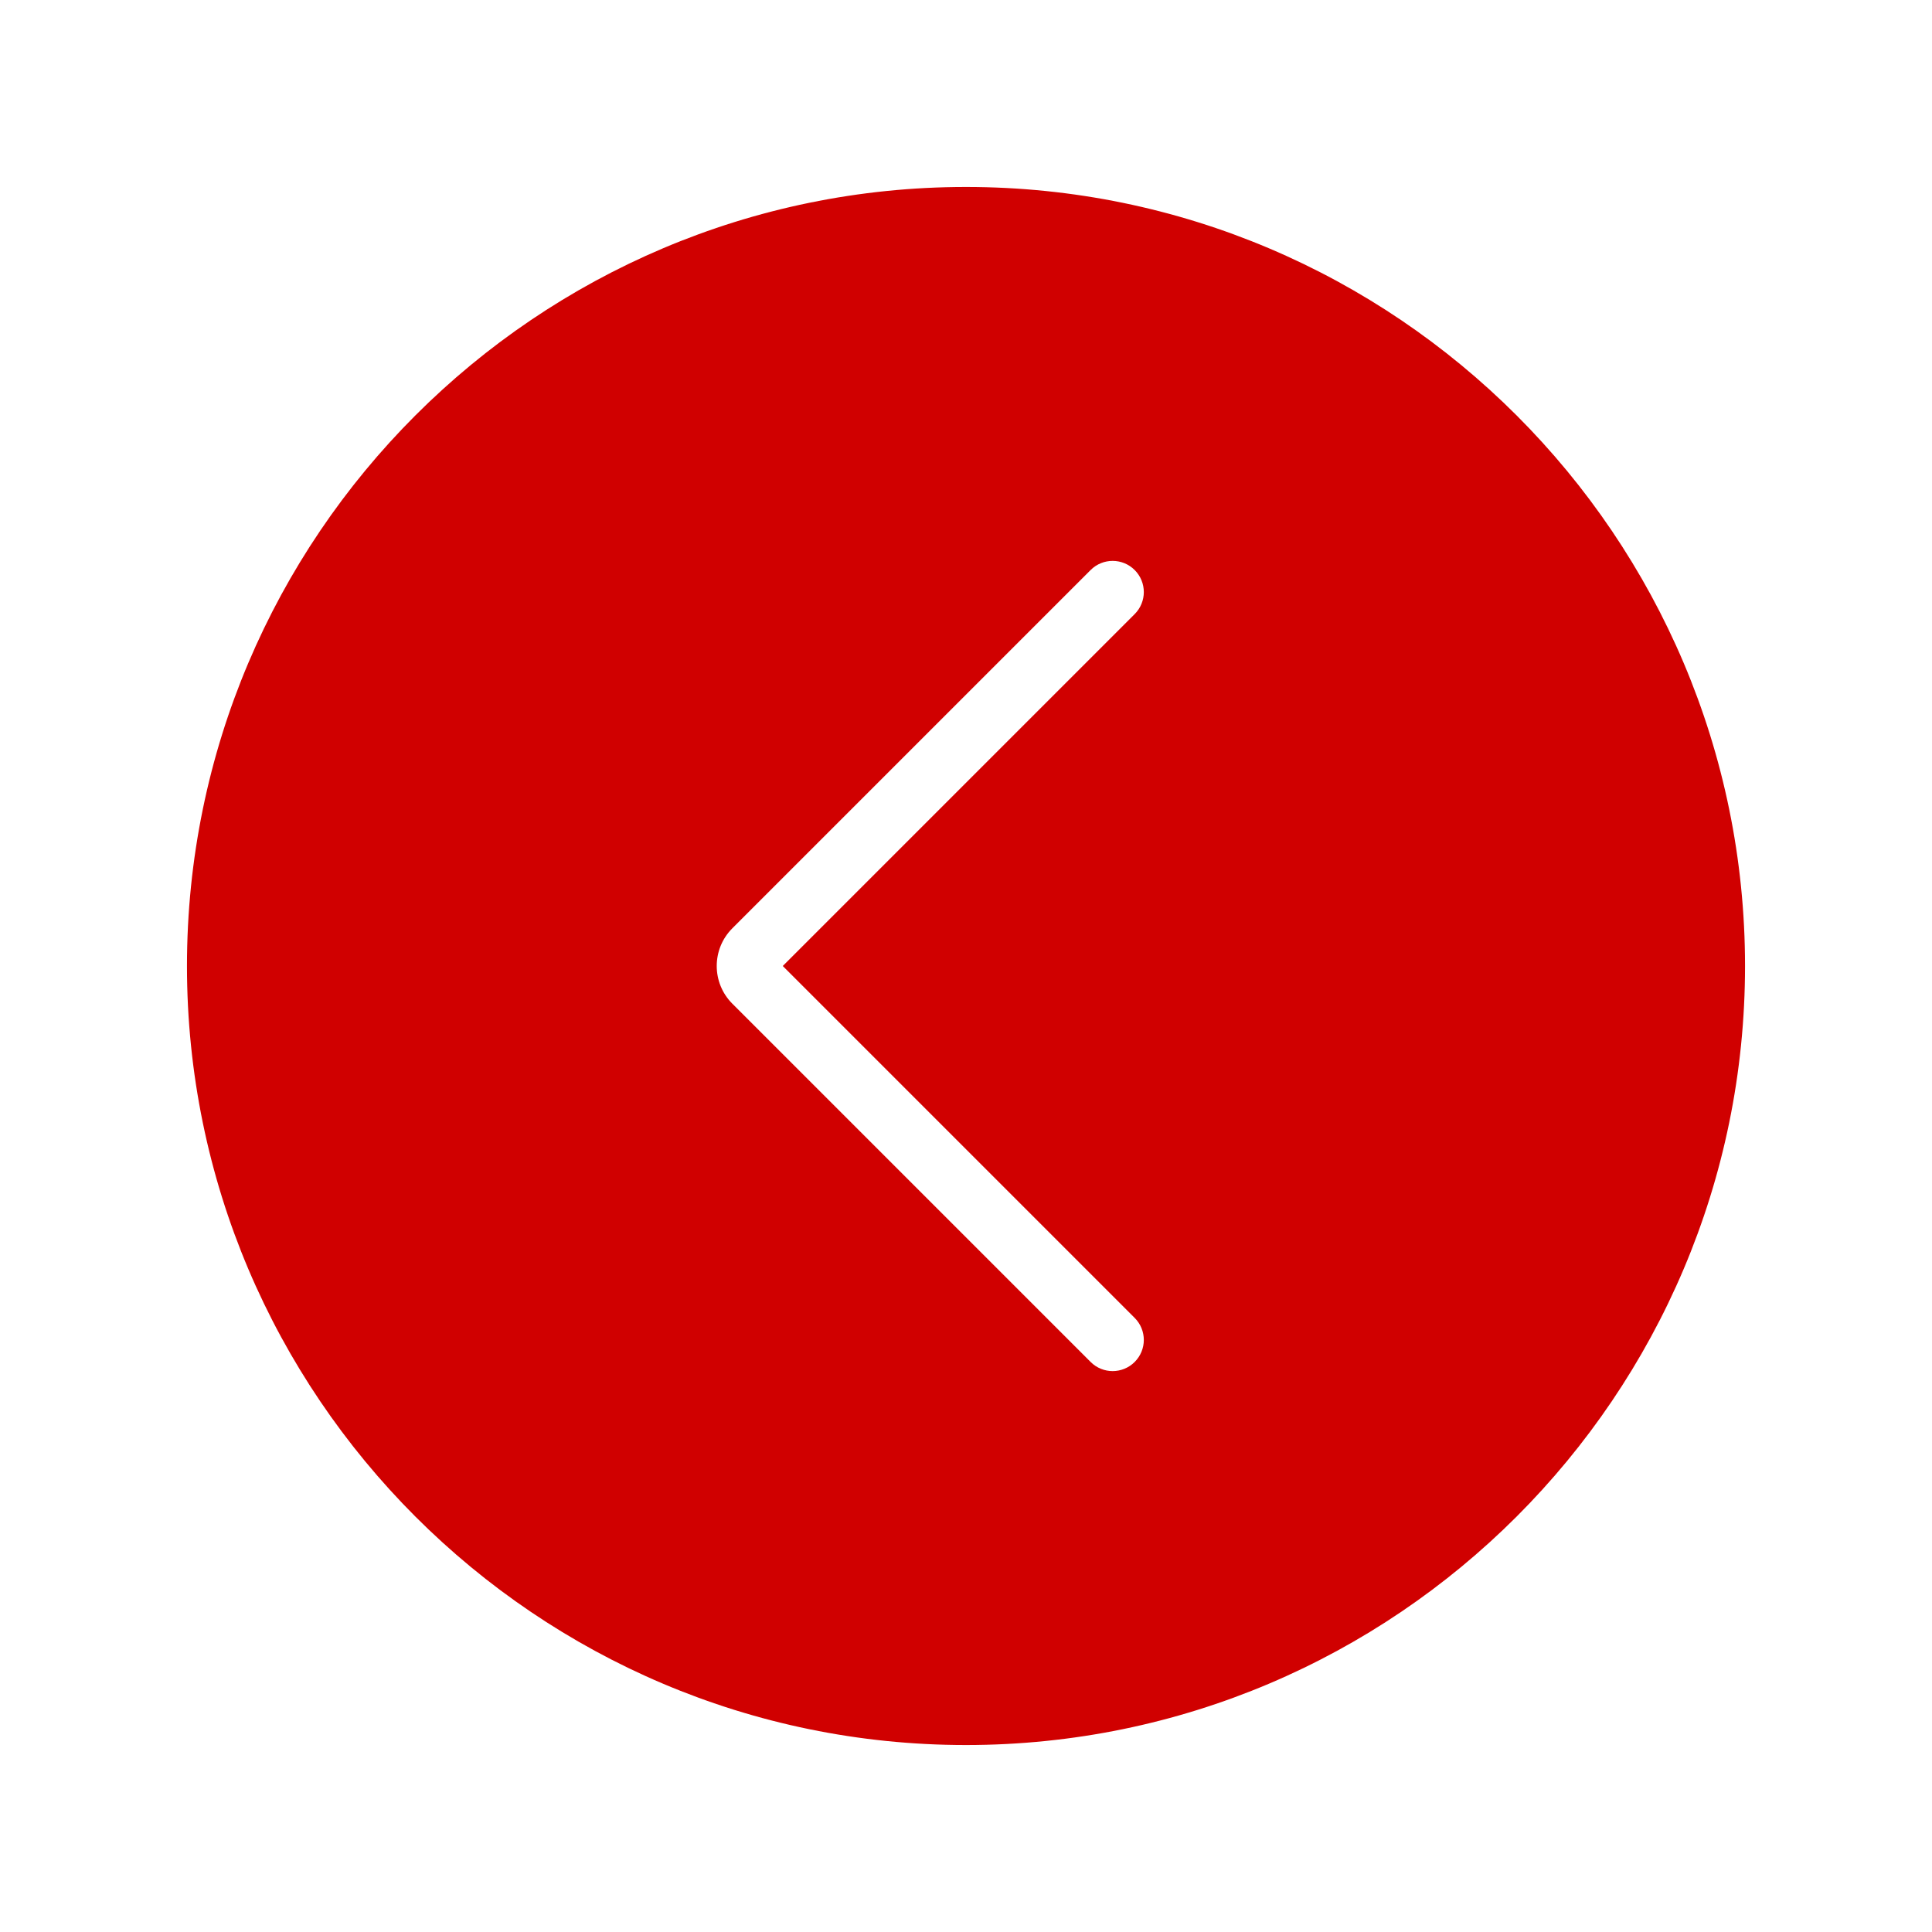 <svg height="62" viewBox="0 0 62 62" width="62" xmlns="http://www.w3.org/2000/svg" xmlns:xlink="http://www.w3.org/1999/xlink"><filter id="a" height="125.9%" width="125.9%" x="-13%" y="-9.3%"><feOffset dx="0" dy="2" in="SourceAlpha" result="shadowOffsetOuter1"/><feGaussianBlur in="shadowOffsetOuter1" result="shadowBlurOuter1" stdDeviation="2"/><feColorMatrix in="shadowBlurOuter1" result="shadowMatrixOuter1" type="matrix" values="0 0 0 0 0   0 0 0 0 0   0 0 0 0 0  0 0 0 0.5 0"/><feMerge><feMergeNode in="shadowMatrixOuter1"/><feMergeNode in="SourceGraphic"/></feMerge></filter><g fill="none" filter="url(#a)" transform="translate(4 2)"><path d="m27 53c-14.359 0-26-11.641-26-26s11.641-26 26-26c12.775 0 23.398 9.214 25.587 21.358.271 1.506.413 3.057.413 4.642 0 14.359-11.641 26-26 26z" fill="#d00000"/><g fill="#fff"><path d="m27 54c-14.888 0-27-12.112-27-27s12.112-27 27-27 27 12.112 27 27-12.112 27-27 27zm0-52c-13.785 0-25 11.215-25 25s11.215 25 25 25 25-11.215 25-25-11.215-25-25-25z"/><path d="m31.706 40c-.256 0-.512-.098-.707-.293l-11.498-11.498c-.667-.667-.667-1.751 0-2.418l11.498-11.498c.391-.391 1.023-.391 1.414 0s.391 1.023 0 1.414l-11.293 11.293 11.293 11.293c.391.391.391 1.023 0 1.414-.195.195-.451.293-.707.293z"/></g></g></svg>